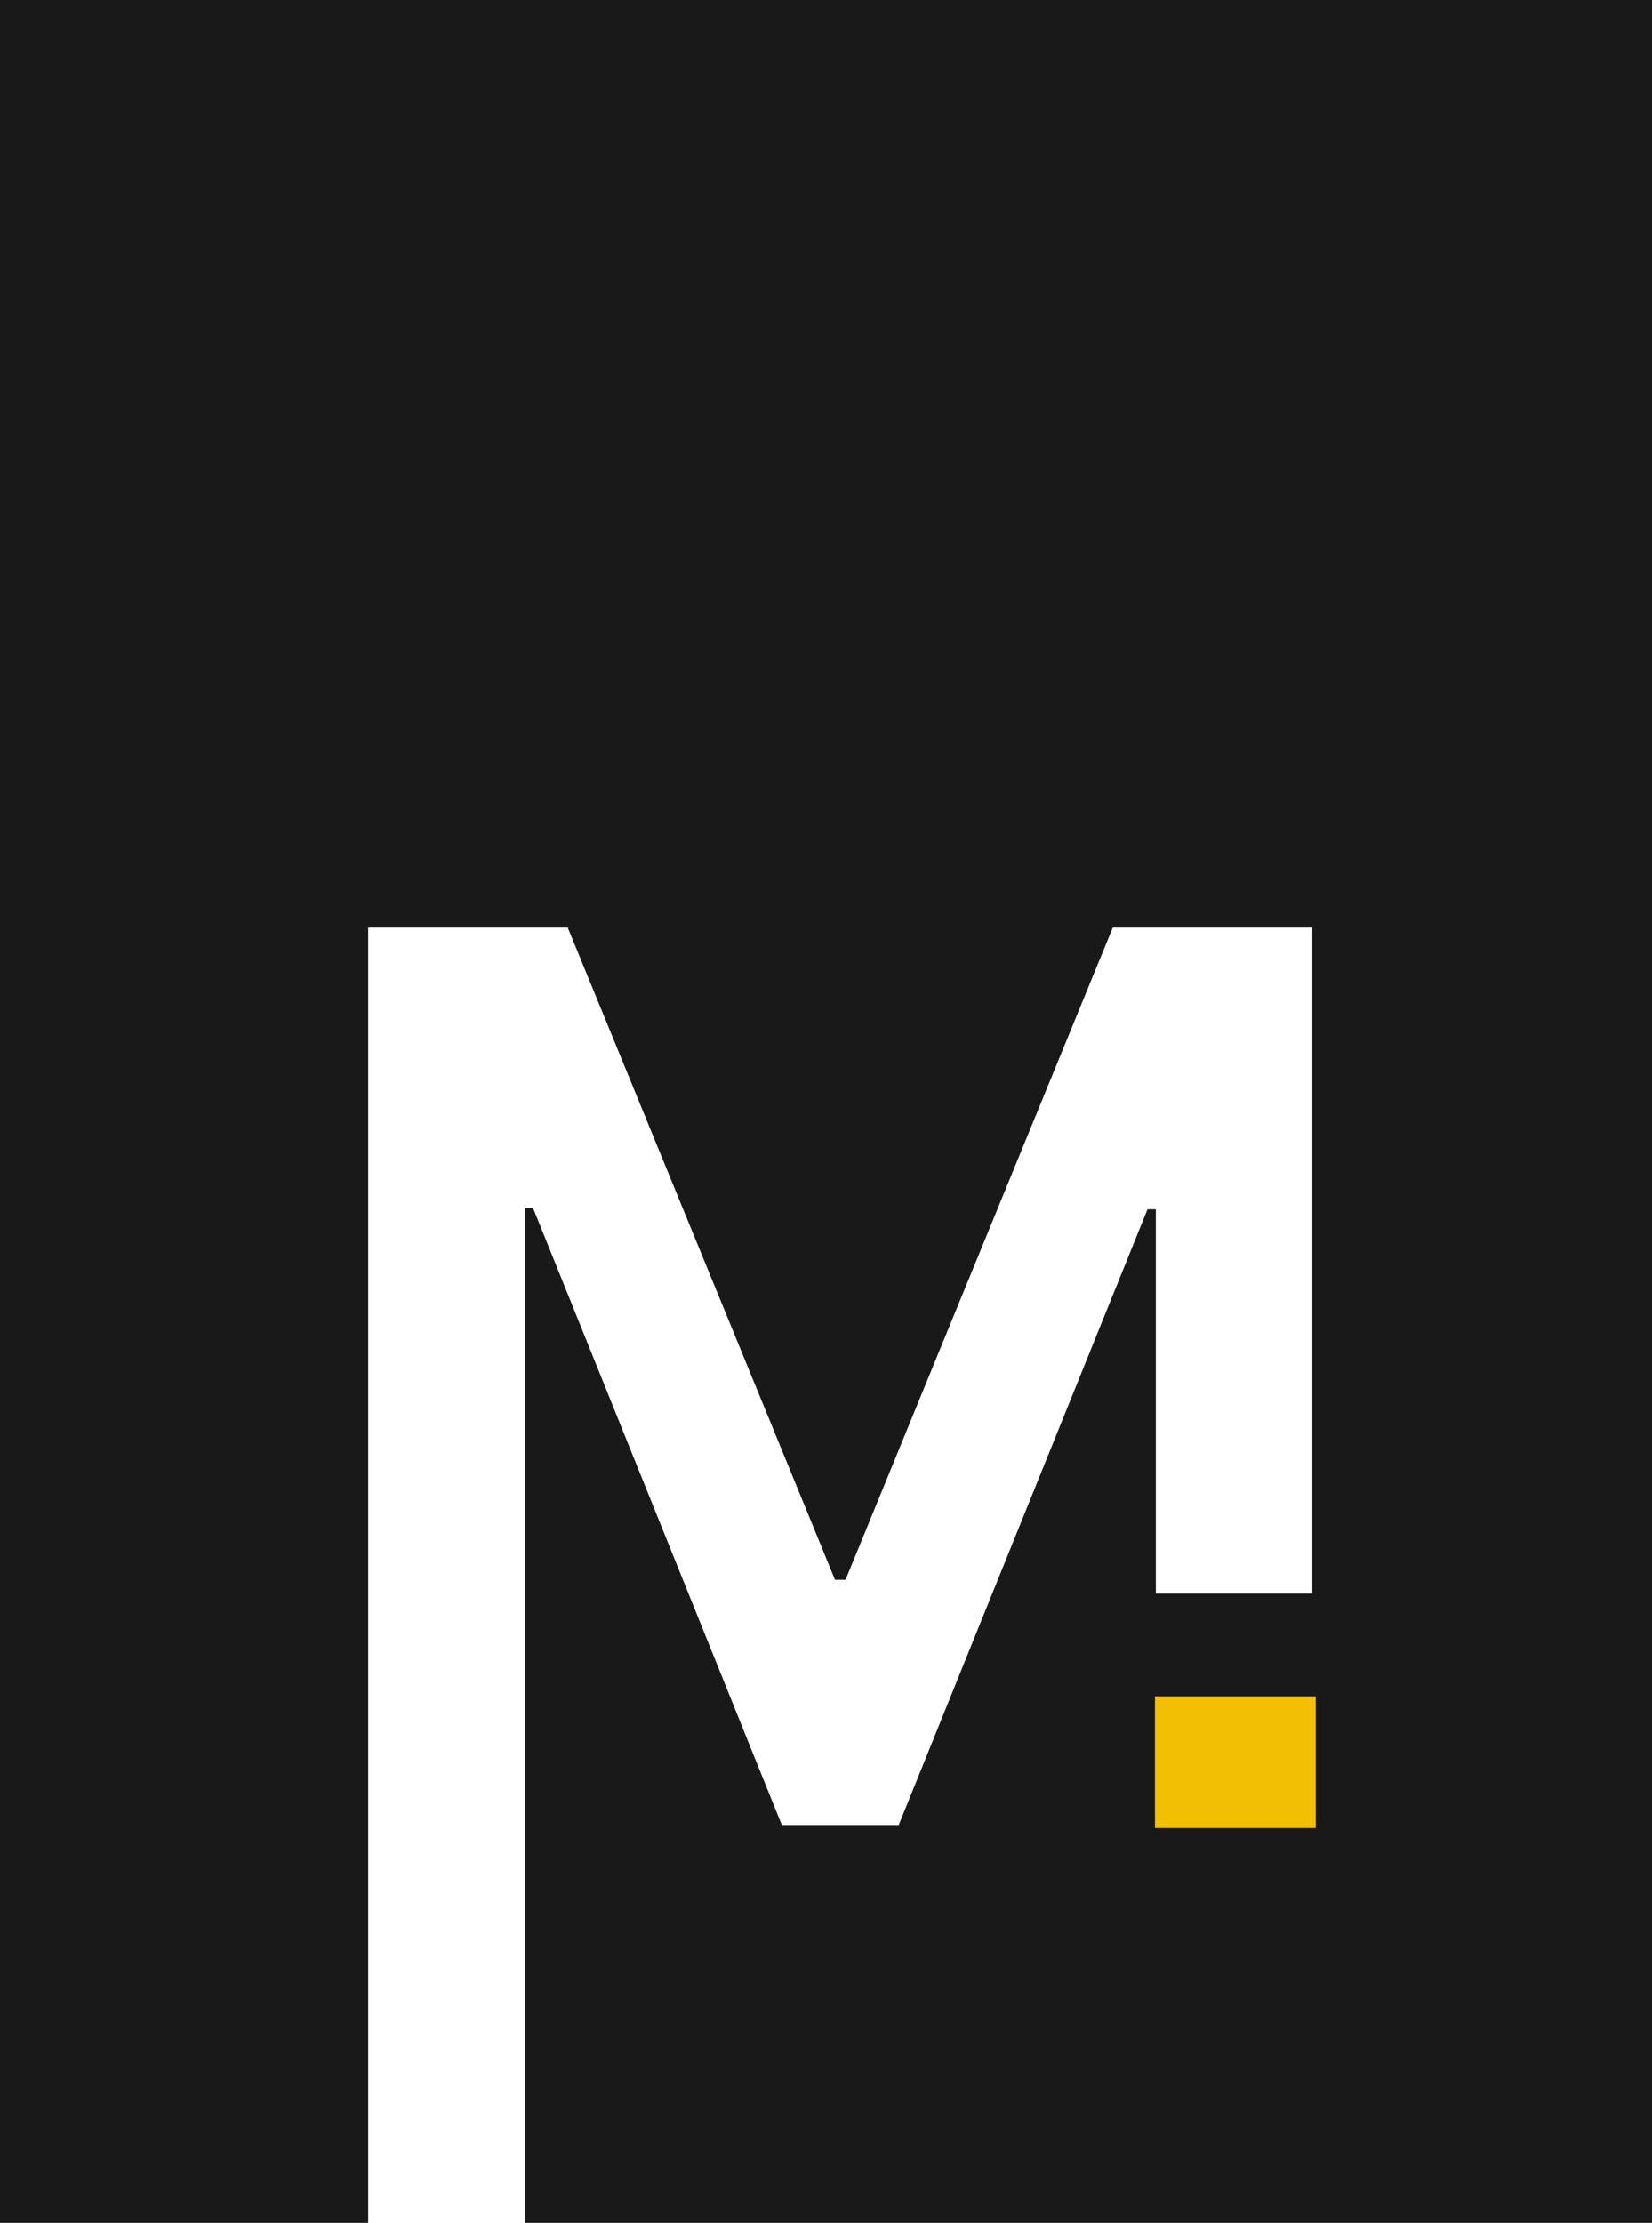 <svg xmlns="http://www.w3.org/2000/svg" width="113" height="152" viewBox="0 0 113 152">
  <g fill="none" fill-rule="evenodd">
    <polygon fill="#1A1919" points="0 0 0 152 25.185 152 25.185 63.429 38.835 63.429 57.115 108.023 57.836 108.023 76.116 63.429 89.766 63.429 89.766 108.968 79.061 108.968 79.061 82.692 78.491 82.692 61.474 124.791 53.477 124.791 36.46 82.6 35.89 82.6 35.89 152 113 152 113 0"/>
    <polygon fill="#F2BF02" points="79 125 90 125 90 116 79 116"/>
  </g>
</svg>
